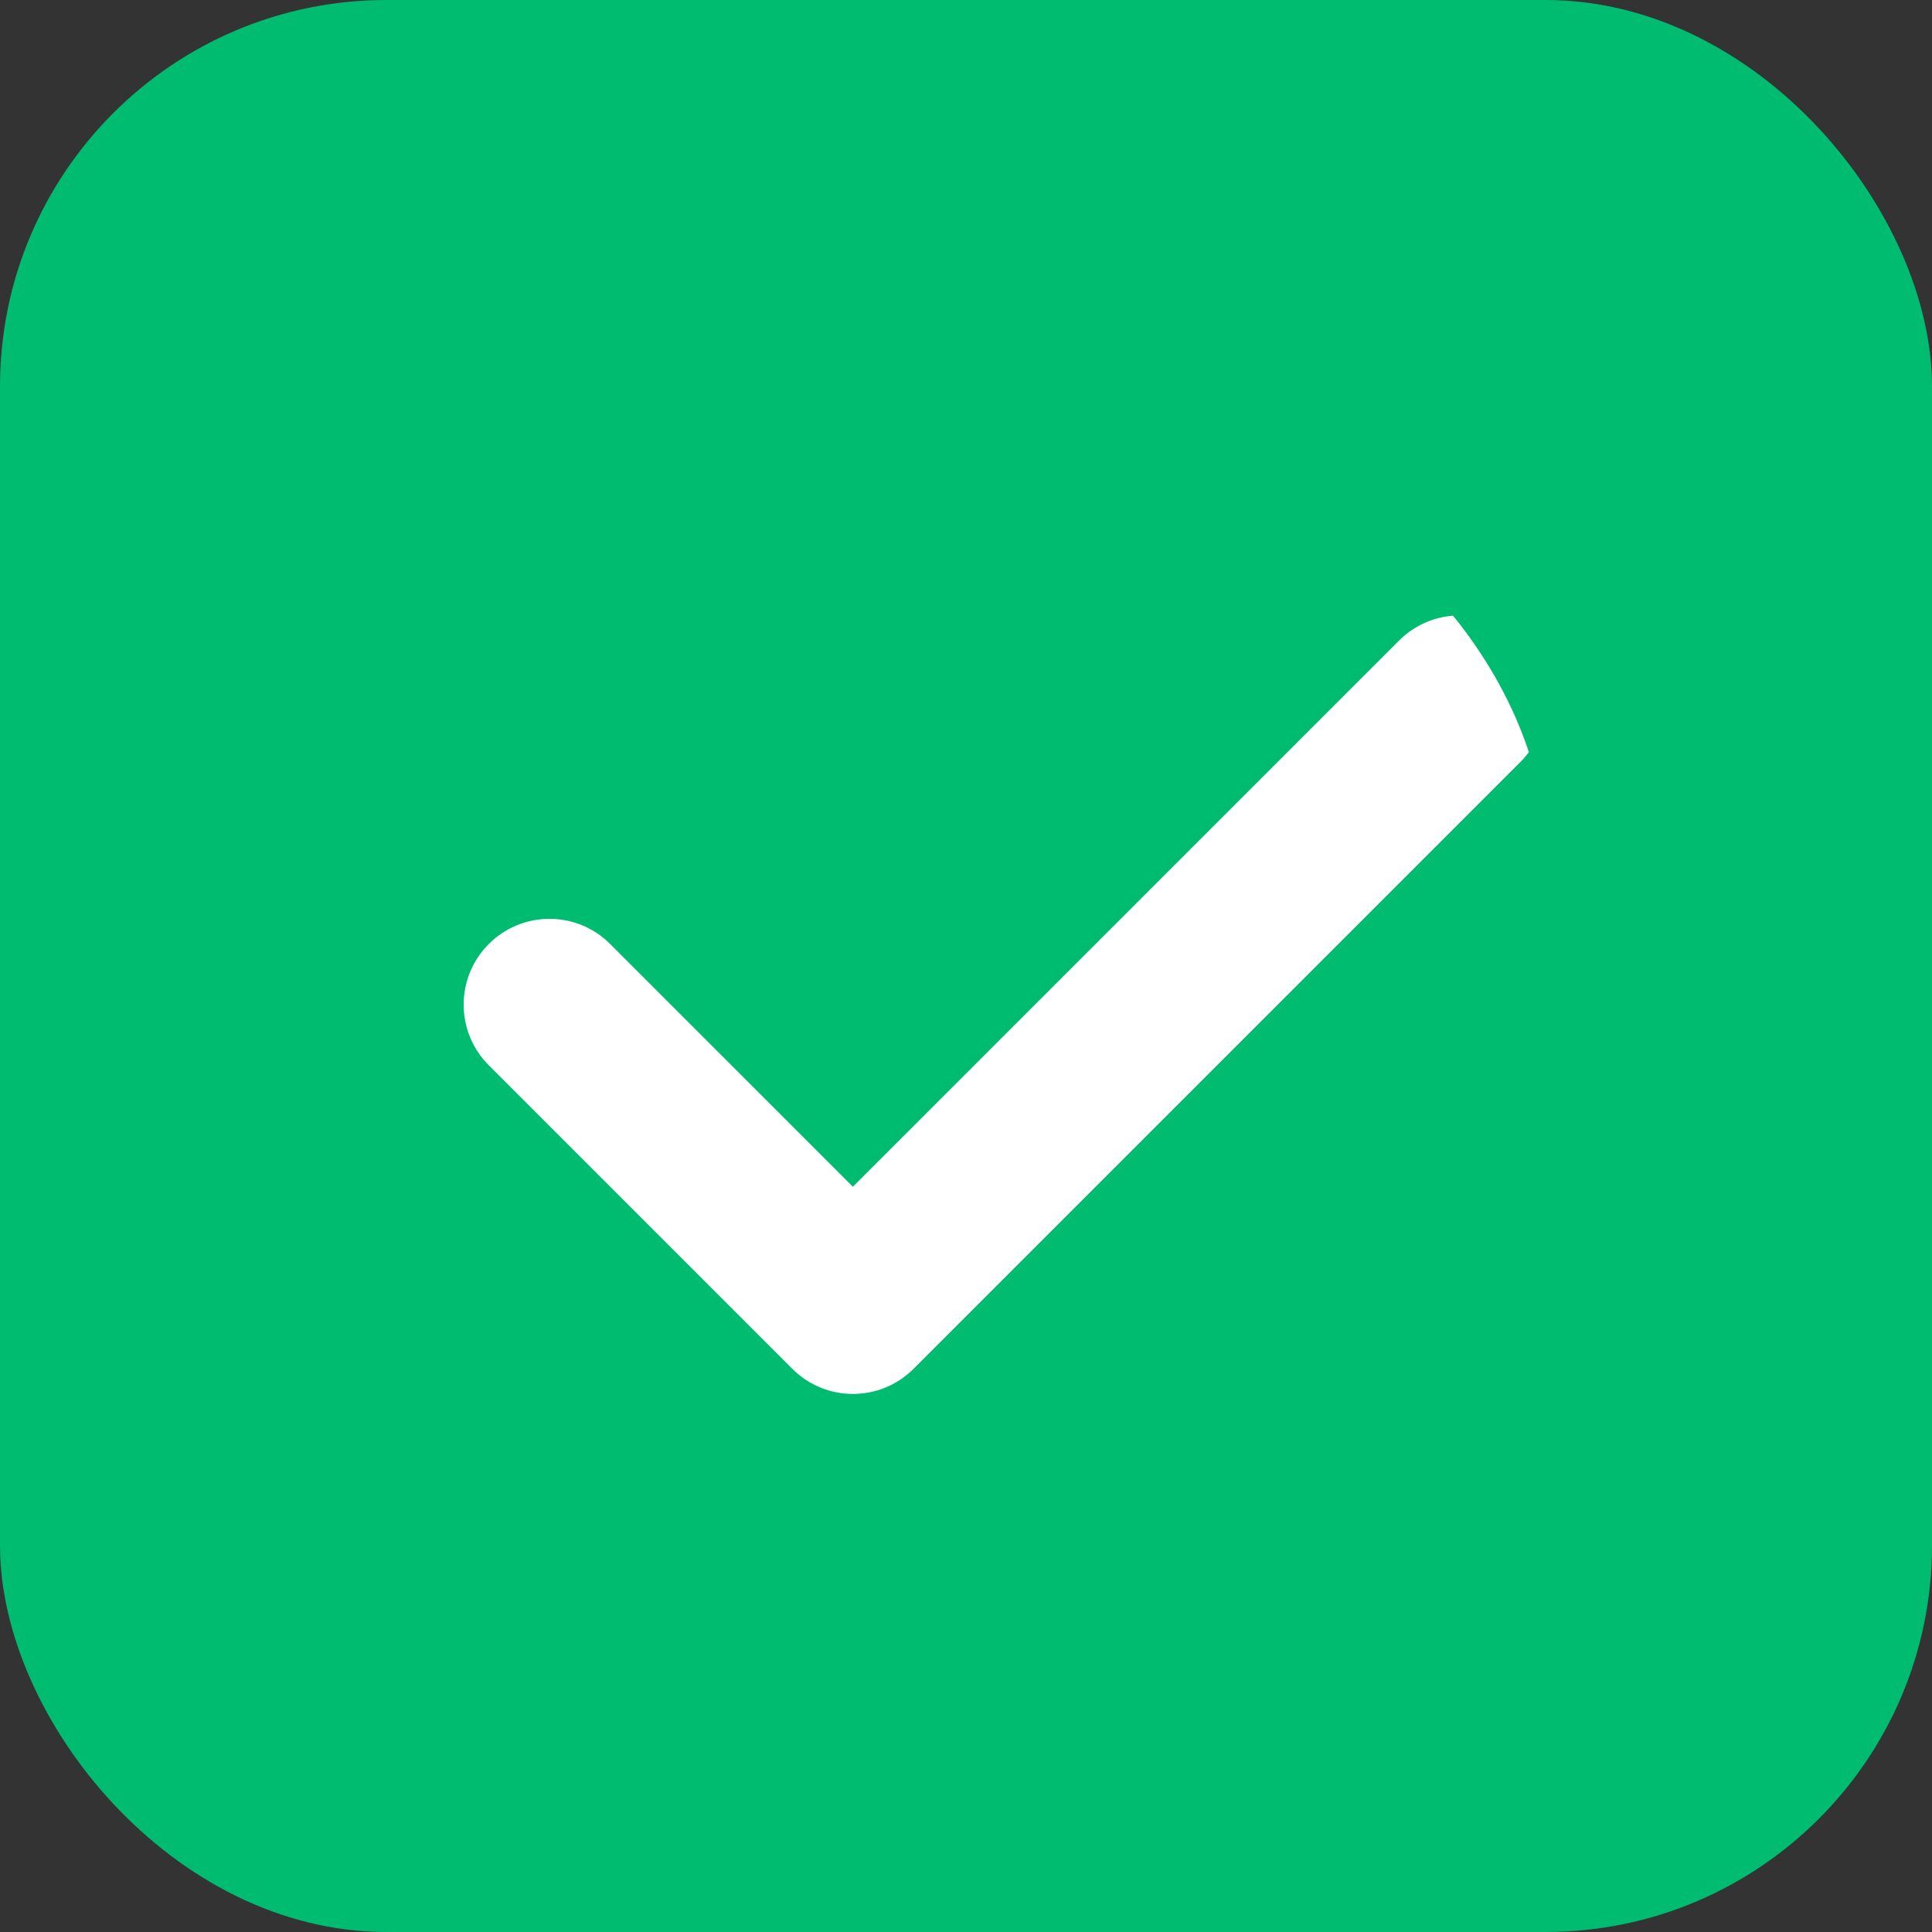 <svg width="20" height="20" viewBox="0 0 20 20" fill="none" xmlns="http://www.w3.org/2000/svg">
<rect x="0" y="0" width="20" height="20" fill="#333333" stroke="none"/>
<rect width="20" height="20" rx="4" fill="#00BC71"/>
<g clip-path="url(#clip0_1432_19)">
<path d="M15.74 6.631C15.393 6.284 14.83 6.284 14.483 6.631L8.829 12.285L6.316 9.772C5.97 9.425 5.407 9.425 5.06 9.772C4.713 10.119 4.713 10.681 5.06 11.028L8.201 14.169C8.374 14.343 8.602 14.43 8.829 14.43C9.057 14.43 9.284 14.343 9.458 14.169L15.74 7.887C16.087 7.54 16.087 6.978 15.74 6.631Z" fill="white"/>
</g>
<defs>
<clipPath id="clip0_1432_19">
<rect x="4.8" y="4.8" width="11.2" height="11.2" rx="4" fill="white"/>
</clipPath>
</defs>
</svg>
